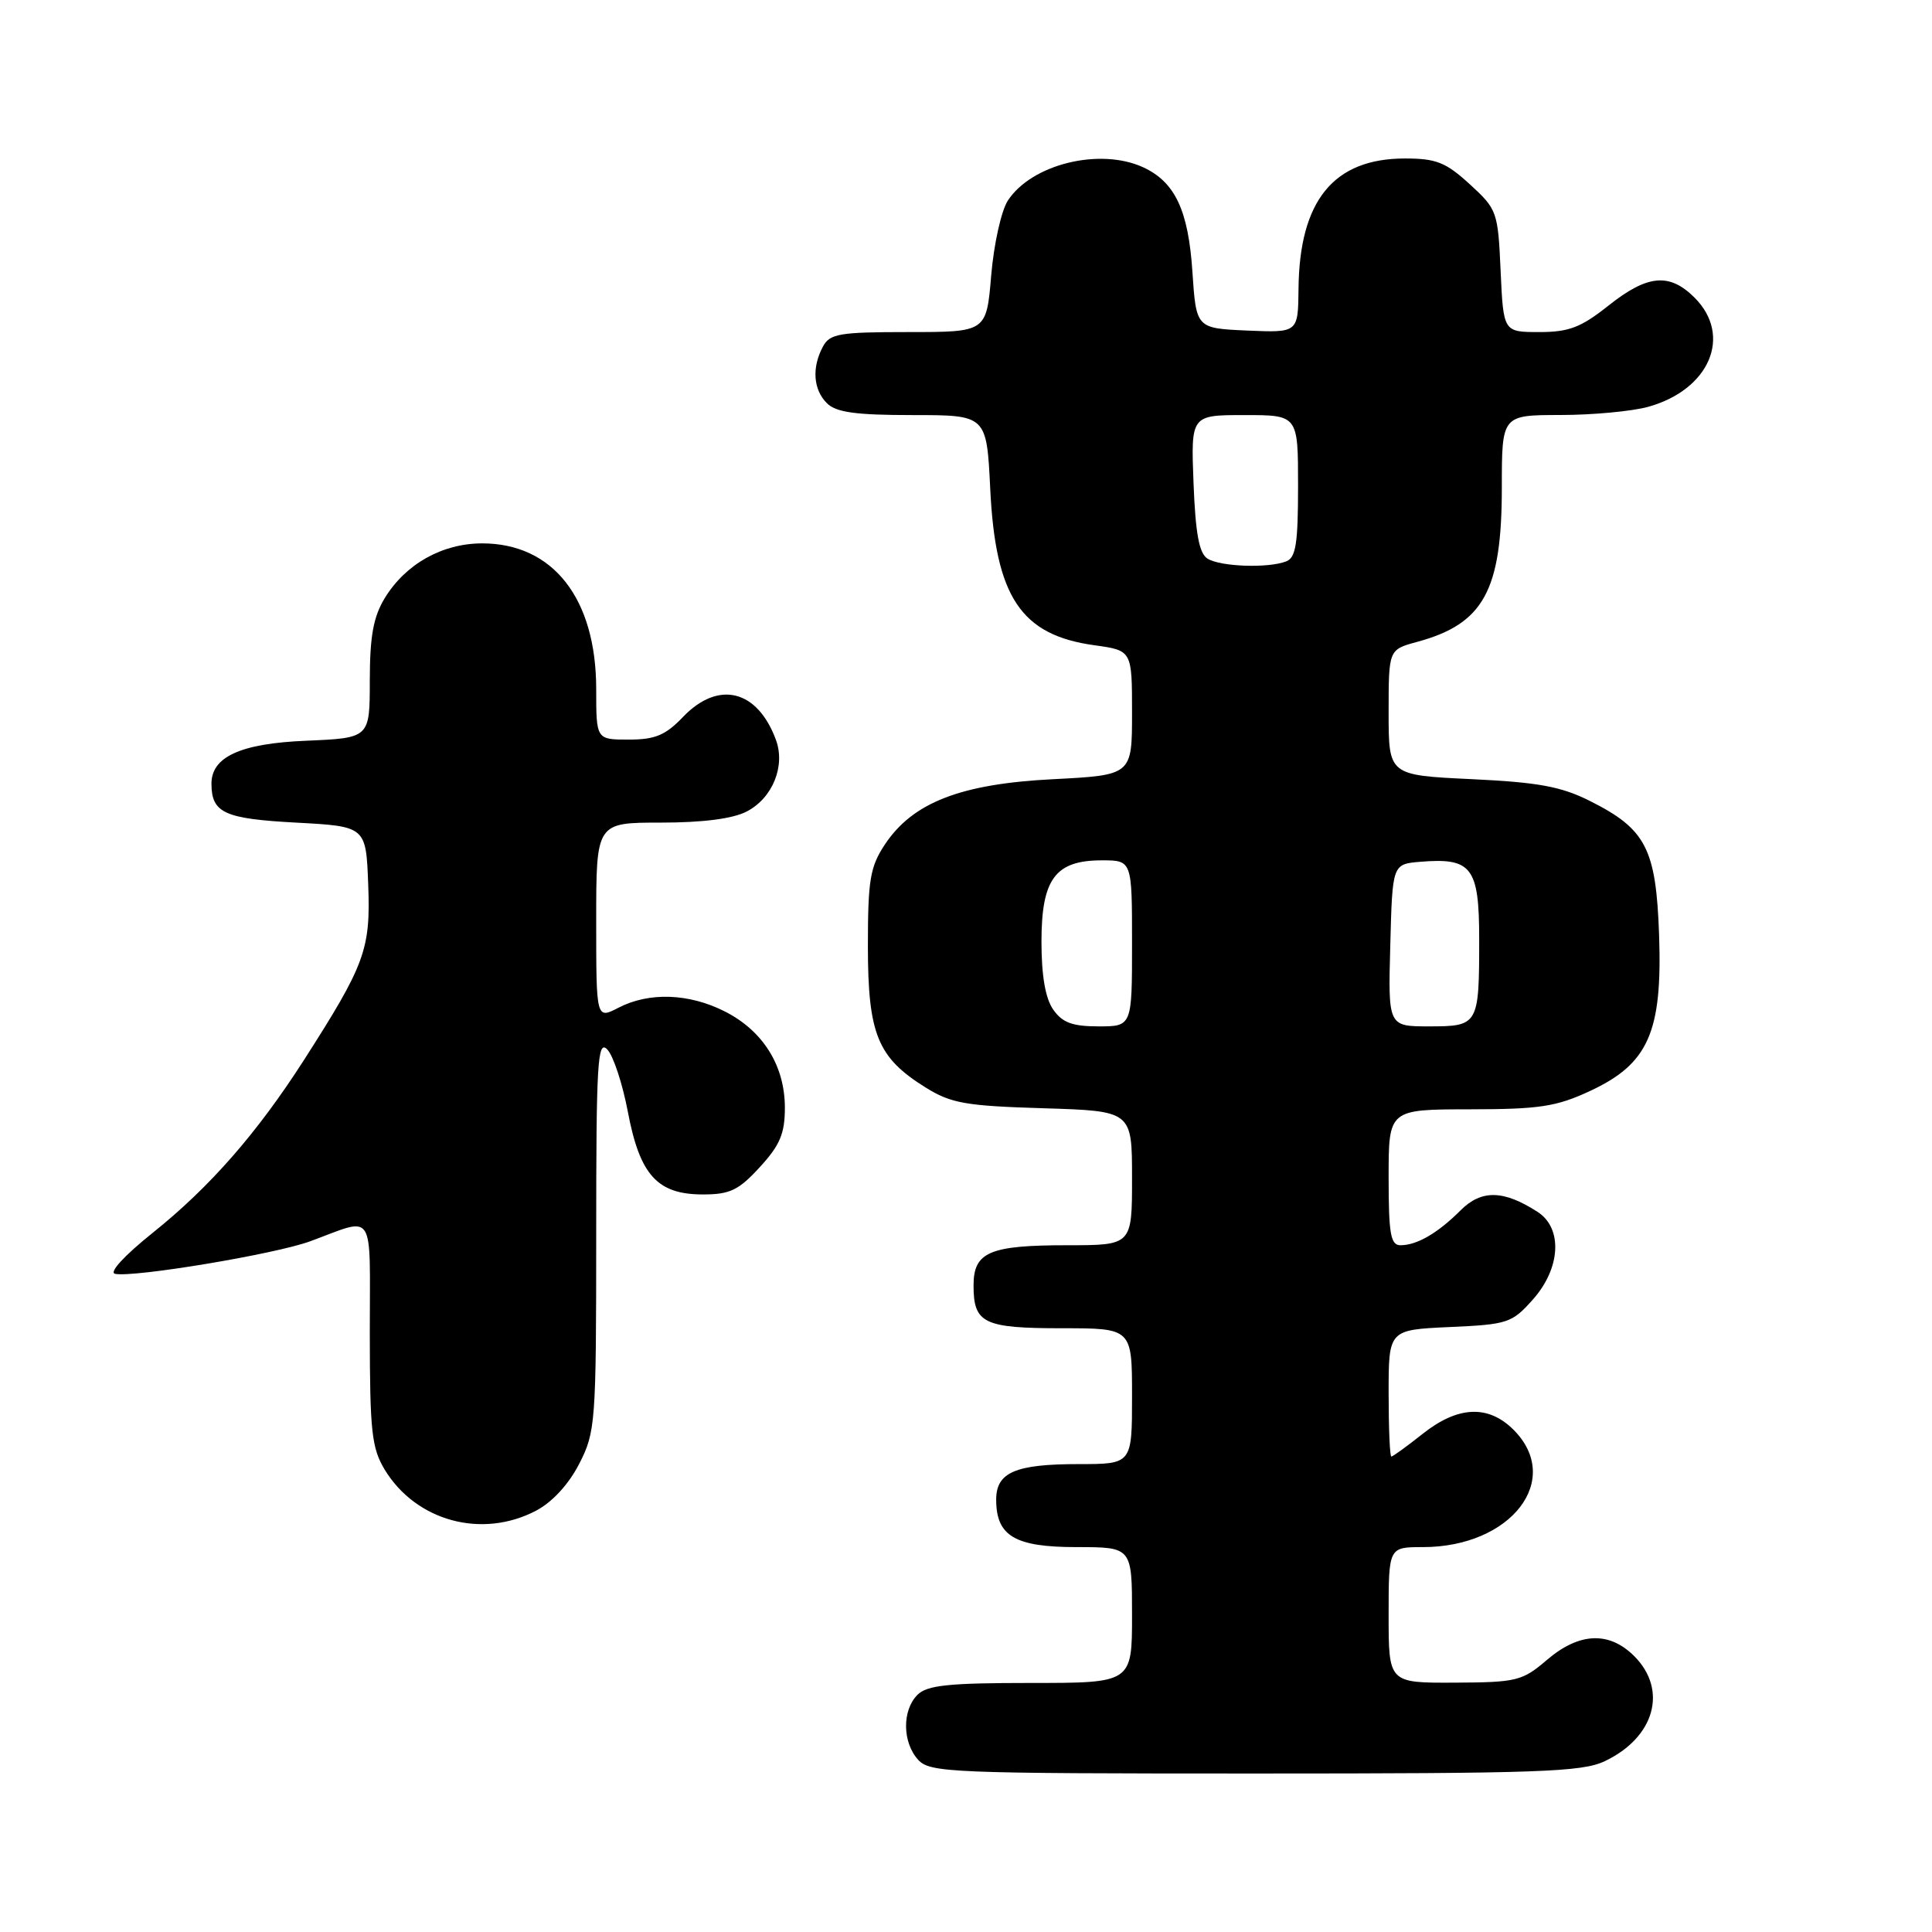 <?xml version="1.0" encoding="UTF-8" standalone="no"?>
<!DOCTYPE svg PUBLIC "-//W3C//DTD SVG 1.1//EN" "http://www.w3.org/Graphics/SVG/1.1/DTD/svg11.dtd" >
<svg xmlns="http://www.w3.org/2000/svg" xmlns:xlink="http://www.w3.org/1999/xlink" version="1.1" viewBox="0 0 256 256">
 <g >
 <path fill="currentColor"
d=" M 212.63 233.37 C 219.26 230.23 221.02 223.93 216.55 219.45 C 213.21 216.12 209.25 216.29 204.96 219.96 C 201.71 222.74 200.97 222.92 192.75 222.96 C 184.00 223.00 184.00 223.00 184.00 214.00 C 184.00 205.00 184.00 205.00 188.53 205.00 C 200.24 205.00 207.15 196.06 200.55 189.45 C 197.20 186.11 193.17 186.29 188.50 190.00 C 186.42 191.65 184.56 193.00 184.36 193.00 C 184.16 193.00 184.00 189.22 184.00 184.61 C 184.00 176.21 184.00 176.21 192.09 175.84 C 199.76 175.50 200.34 175.31 203.09 172.22 C 206.80 168.08 207.10 162.76 203.75 160.59 C 199.23 157.67 196.30 157.61 193.53 160.38 C 190.51 163.40 187.75 165.00 185.57 165.00 C 184.26 165.00 184.00 163.50 184.00 156.00 C 184.00 147.00 184.00 147.00 194.75 146.99 C 204.01 146.98 206.22 146.64 210.69 144.56 C 218.42 140.97 220.28 136.76 219.84 123.93 C 219.44 112.44 218.11 109.86 210.67 106.13 C 206.85 104.21 203.82 103.66 194.97 103.24 C 184.00 102.72 184.00 102.72 184.00 94.40 C 184.00 86.08 184.00 86.08 187.75 85.06 C 196.59 82.67 199.00 78.28 199.00 64.60 C 199.00 55.00 199.00 55.00 206.75 54.99 C 211.01 54.99 216.24 54.50 218.38 53.91 C 226.53 51.65 229.58 44.49 224.55 39.45 C 221.21 36.11 218.30 36.38 213.11 40.51 C 209.48 43.39 207.89 44.00 203.97 44.00 C 199.21 44.00 199.21 44.00 198.84 35.91 C 198.49 28.04 198.38 27.73 194.75 24.41 C 191.58 21.51 190.31 21.00 186.16 21.00 C 176.71 21.00 172.17 26.57 172.06 38.30 C 172.00 44.09 172.00 44.09 165.25 43.80 C 158.50 43.50 158.50 43.50 158.00 36.00 C 157.46 27.83 155.68 24.09 151.44 22.15 C 145.69 19.54 136.70 21.76 133.55 26.57 C 132.68 27.89 131.69 32.35 131.34 36.48 C 130.71 44.00 130.71 44.00 120.39 44.00 C 111.21 44.00 109.96 44.21 109.04 45.93 C 107.55 48.71 107.76 51.62 109.57 53.43 C 110.79 54.64 113.37 55.00 120.94 55.00 C 130.73 55.00 130.73 55.00 131.21 64.75 C 131.90 79.10 135.27 84.16 145.02 85.50 C 150.00 86.19 150.00 86.19 150.00 94.45 C 150.00 102.71 150.00 102.71 139.50 103.25 C 127.28 103.87 120.94 106.34 117.25 111.90 C 115.29 114.86 115.00 116.59 115.00 125.40 C 115.01 137.04 116.28 140.14 122.65 144.10 C 126.02 146.20 127.96 146.54 138.25 146.85 C 150.00 147.21 150.00 147.21 150.00 156.11 C 150.00 165.00 150.00 165.00 141.43 165.00 C 131.09 165.00 129.00 165.90 129.00 170.34 C 129.00 175.35 130.34 176.00 140.70 176.00 C 150.00 176.00 150.00 176.00 150.00 185.00 C 150.00 194.00 150.00 194.00 142.93 194.00 C 134.54 194.00 132.00 195.09 132.00 198.71 C 132.00 203.54 134.48 205.00 142.65 205.00 C 150.00 205.00 150.00 205.00 150.00 214.00 C 150.00 223.00 150.00 223.00 136.57 223.00 C 125.70 223.00 122.84 223.30 121.57 224.57 C 119.52 226.62 119.56 230.86 121.65 233.17 C 123.21 234.89 125.92 235.00 166.25 235.00 C 203.88 235.00 209.62 234.80 212.63 233.37 Z  M 71.02 200.18 C 73.18 199.04 75.35 196.69 76.75 193.96 C 78.91 189.75 79.00 188.57 79.00 163.57 C 79.00 140.83 79.18 137.75 80.45 139.04 C 81.25 139.84 82.48 143.56 83.19 147.30 C 84.78 155.71 87.10 158.27 93.14 158.27 C 96.71 158.27 97.87 157.72 100.68 154.65 C 103.36 151.73 104.00 150.20 104.00 146.76 C 103.99 141.22 101.13 136.62 96.08 134.04 C 91.33 131.62 86.02 131.42 81.95 133.53 C 79.00 135.05 79.00 135.05 79.00 122.03 C 79.00 109.00 79.00 109.00 87.55 109.00 C 93.11 109.00 97.09 108.49 98.94 107.53 C 102.37 105.76 104.10 101.50 102.81 98.02 C 100.35 91.38 95.19 90.11 90.50 95.00 C 88.18 97.43 86.80 98.00 83.31 98.00 C 79.00 98.00 79.00 98.00 79.00 91.32 C 79.00 79.30 73.28 72.00 63.88 72.00 C 58.59 72.01 53.75 74.73 50.99 79.24 C 49.47 81.74 49.01 84.28 49.00 90.15 C 49.00 97.79 49.00 97.79 40.60 98.15 C 31.85 98.51 27.98 100.29 28.02 103.90 C 28.05 107.72 29.74 108.49 39.21 109.00 C 48.50 109.50 48.50 109.50 48.79 117.21 C 49.12 125.81 48.38 127.81 40.25 140.50 C 34.05 150.16 27.81 157.29 20.24 163.35 C 16.46 166.38 14.40 168.62 15.25 168.79 C 17.74 169.30 36.47 166.18 41.09 164.48 C 49.84 161.27 49.00 159.98 49.00 176.63 C 49.01 189.70 49.25 191.89 50.99 194.76 C 55.15 201.57 63.85 203.93 71.02 200.18 Z  M 139.56 133.78 C 138.52 132.30 138.00 129.29 138.00 124.78 C 138.00 116.46 139.83 114.00 146.00 114.00 C 150.00 114.00 150.00 114.00 150.00 125.00 C 150.00 136.00 150.00 136.00 145.56 136.00 C 142.10 136.00 140.77 135.51 139.56 133.78 Z  M 184.22 125.25 C 184.50 114.50 184.50 114.50 188.21 114.19 C 195.02 113.63 196.00 114.91 196.00 124.45 C 196.00 135.82 195.90 136.00 189.36 136.00 C 183.93 136.00 183.93 136.00 184.22 125.25 Z  M 160.00 74.02 C 158.89 73.32 158.41 70.70 158.15 64.04 C 157.80 55.00 157.80 55.00 164.90 55.00 C 172.00 55.00 172.00 55.00 172.00 64.39 C 172.00 72.04 171.71 73.90 170.42 74.39 C 168.02 75.32 161.69 75.09 160.00 74.02 Z "/>
</g>
</svg>